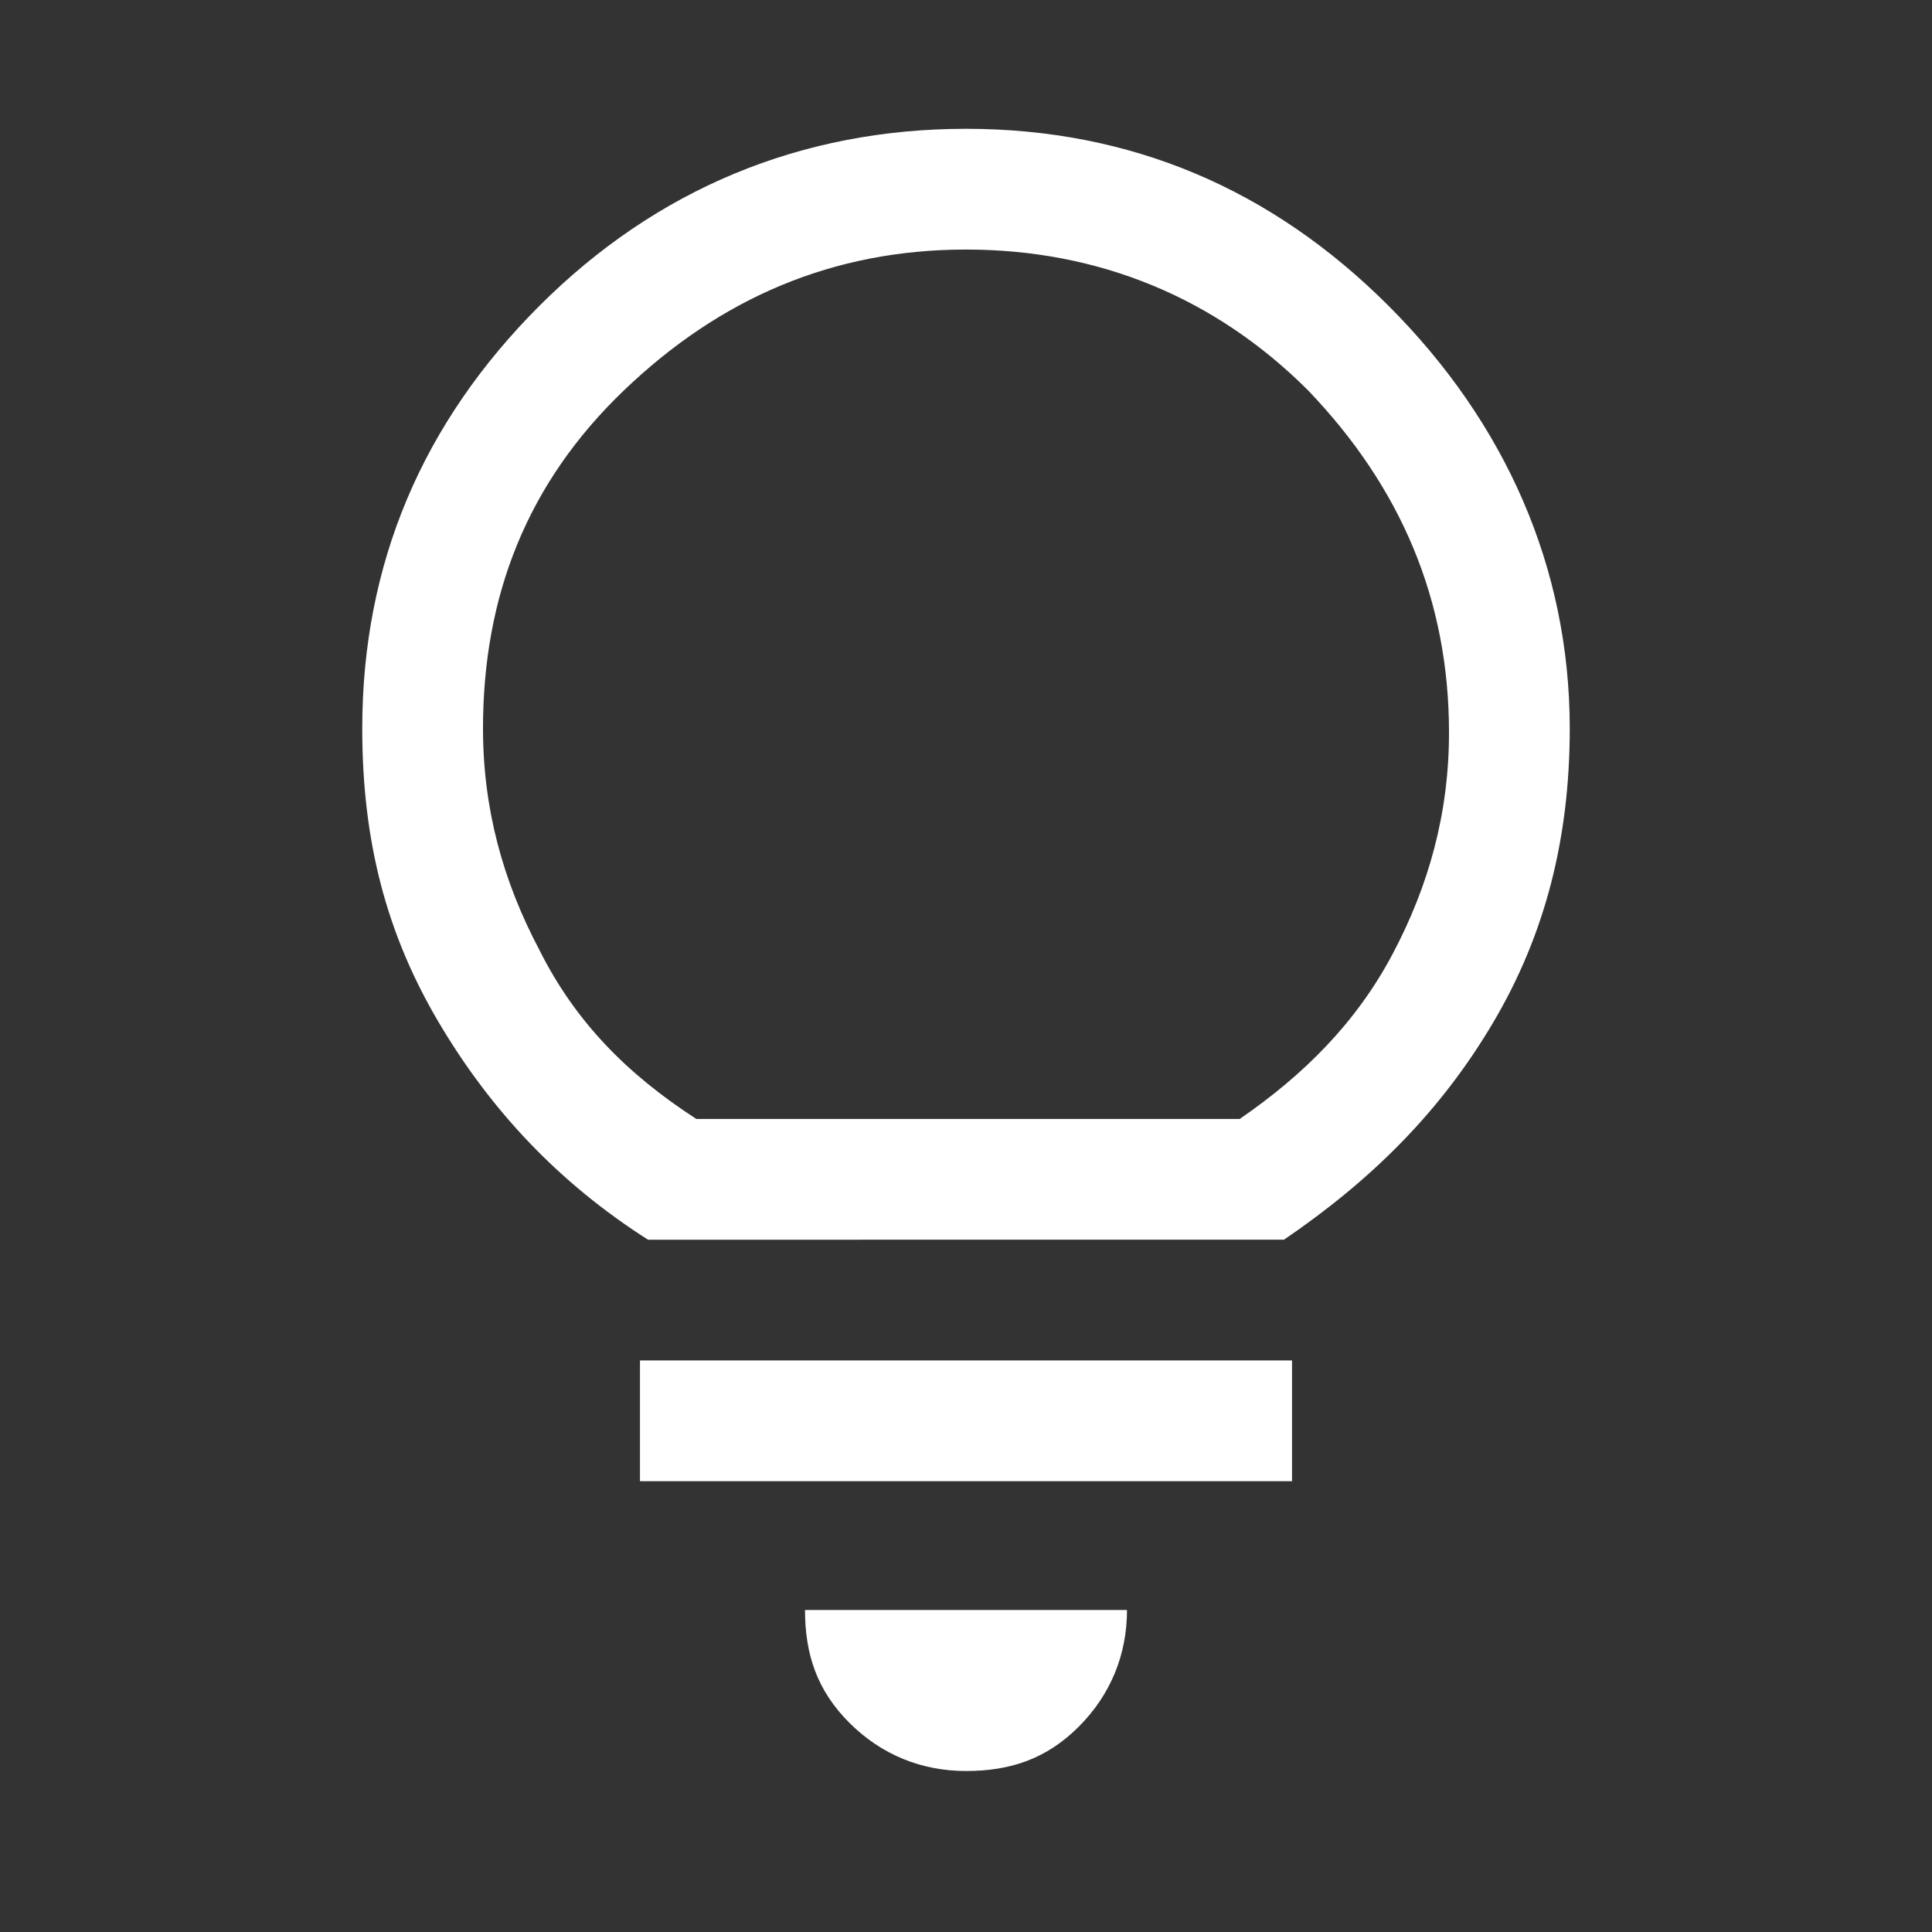 <?xml version="1.0" encoding="utf-8"?>
<!-- Generator: Adobe Illustrator 23.0.5, SVG Export Plug-In . SVG Version: 6.00 Build 0)  -->
<svg version="1.1" id="Layer_1" xmlns="http://www.w3.org/2000/svg" xmlns:xlink="http://www.w3.org/1999/xlink" x="0px" y="0px"
	 viewBox="0 0 48 48" style="enable-background:new 0 0 48 48;" xml:space="preserve">
<rect x="0" y="0" width="48" height="48" fill="#333333" stroke="none"/>
<style type="text/css">
	.st0{fill:#FFFFFF;}
</style>
<path class="st0" d="M24,44c-1.1,0-2.1-0.4-2.9-1.2S20,41.1,20,40H28c0,1.1-0.4,2.1-1.2,2.9S25.1,44,24,44z M15.9,36.8v-3h16.2v3
	H15.9z M16.1,30.8c-2.2-1.4-3.9-3.2-5.2-5.4S9,20.9,9,18.1c0-4.1,1.5-7.6,4.4-10.5S19.9,3.2,24,3.2c4.1,0,7.6,1.5,10.5,4.4
	S39,14.1,39,18.1c0,2.7-0.6,5.1-1.9,7.3s-3,3.9-5.2,5.4H16.1z M17.3,27.8h13.5c1.6-1.1,2.9-2.4,3.8-4.1c0.9-1.7,1.4-3.5,1.4-5.5
	c0-3.3-1.2-6.1-3.5-8.5c-2.3-2.3-5.2-3.5-8.5-3.5s-6.1,1.2-8.5,3.5S12,14.8,12,18.1c0,2,0.5,3.8,1.4,5.5
	C14.3,25.4,15.6,26.7,17.3,27.8z M24,27.8C24,27.8,24,27.8,24,27.8C24,27.8,24,27.8,24,27.8C24,27.8,24,27.8,24,27.8
	C24,27.8,24,27.8,24,27.8C24,27.8,24,27.8,24,27.8C24,27.8,24,27.8,24,27.8C24,27.8,24,27.8,24,27.8C24,27.8,24,27.8,24,27.8z"/>
</svg>
